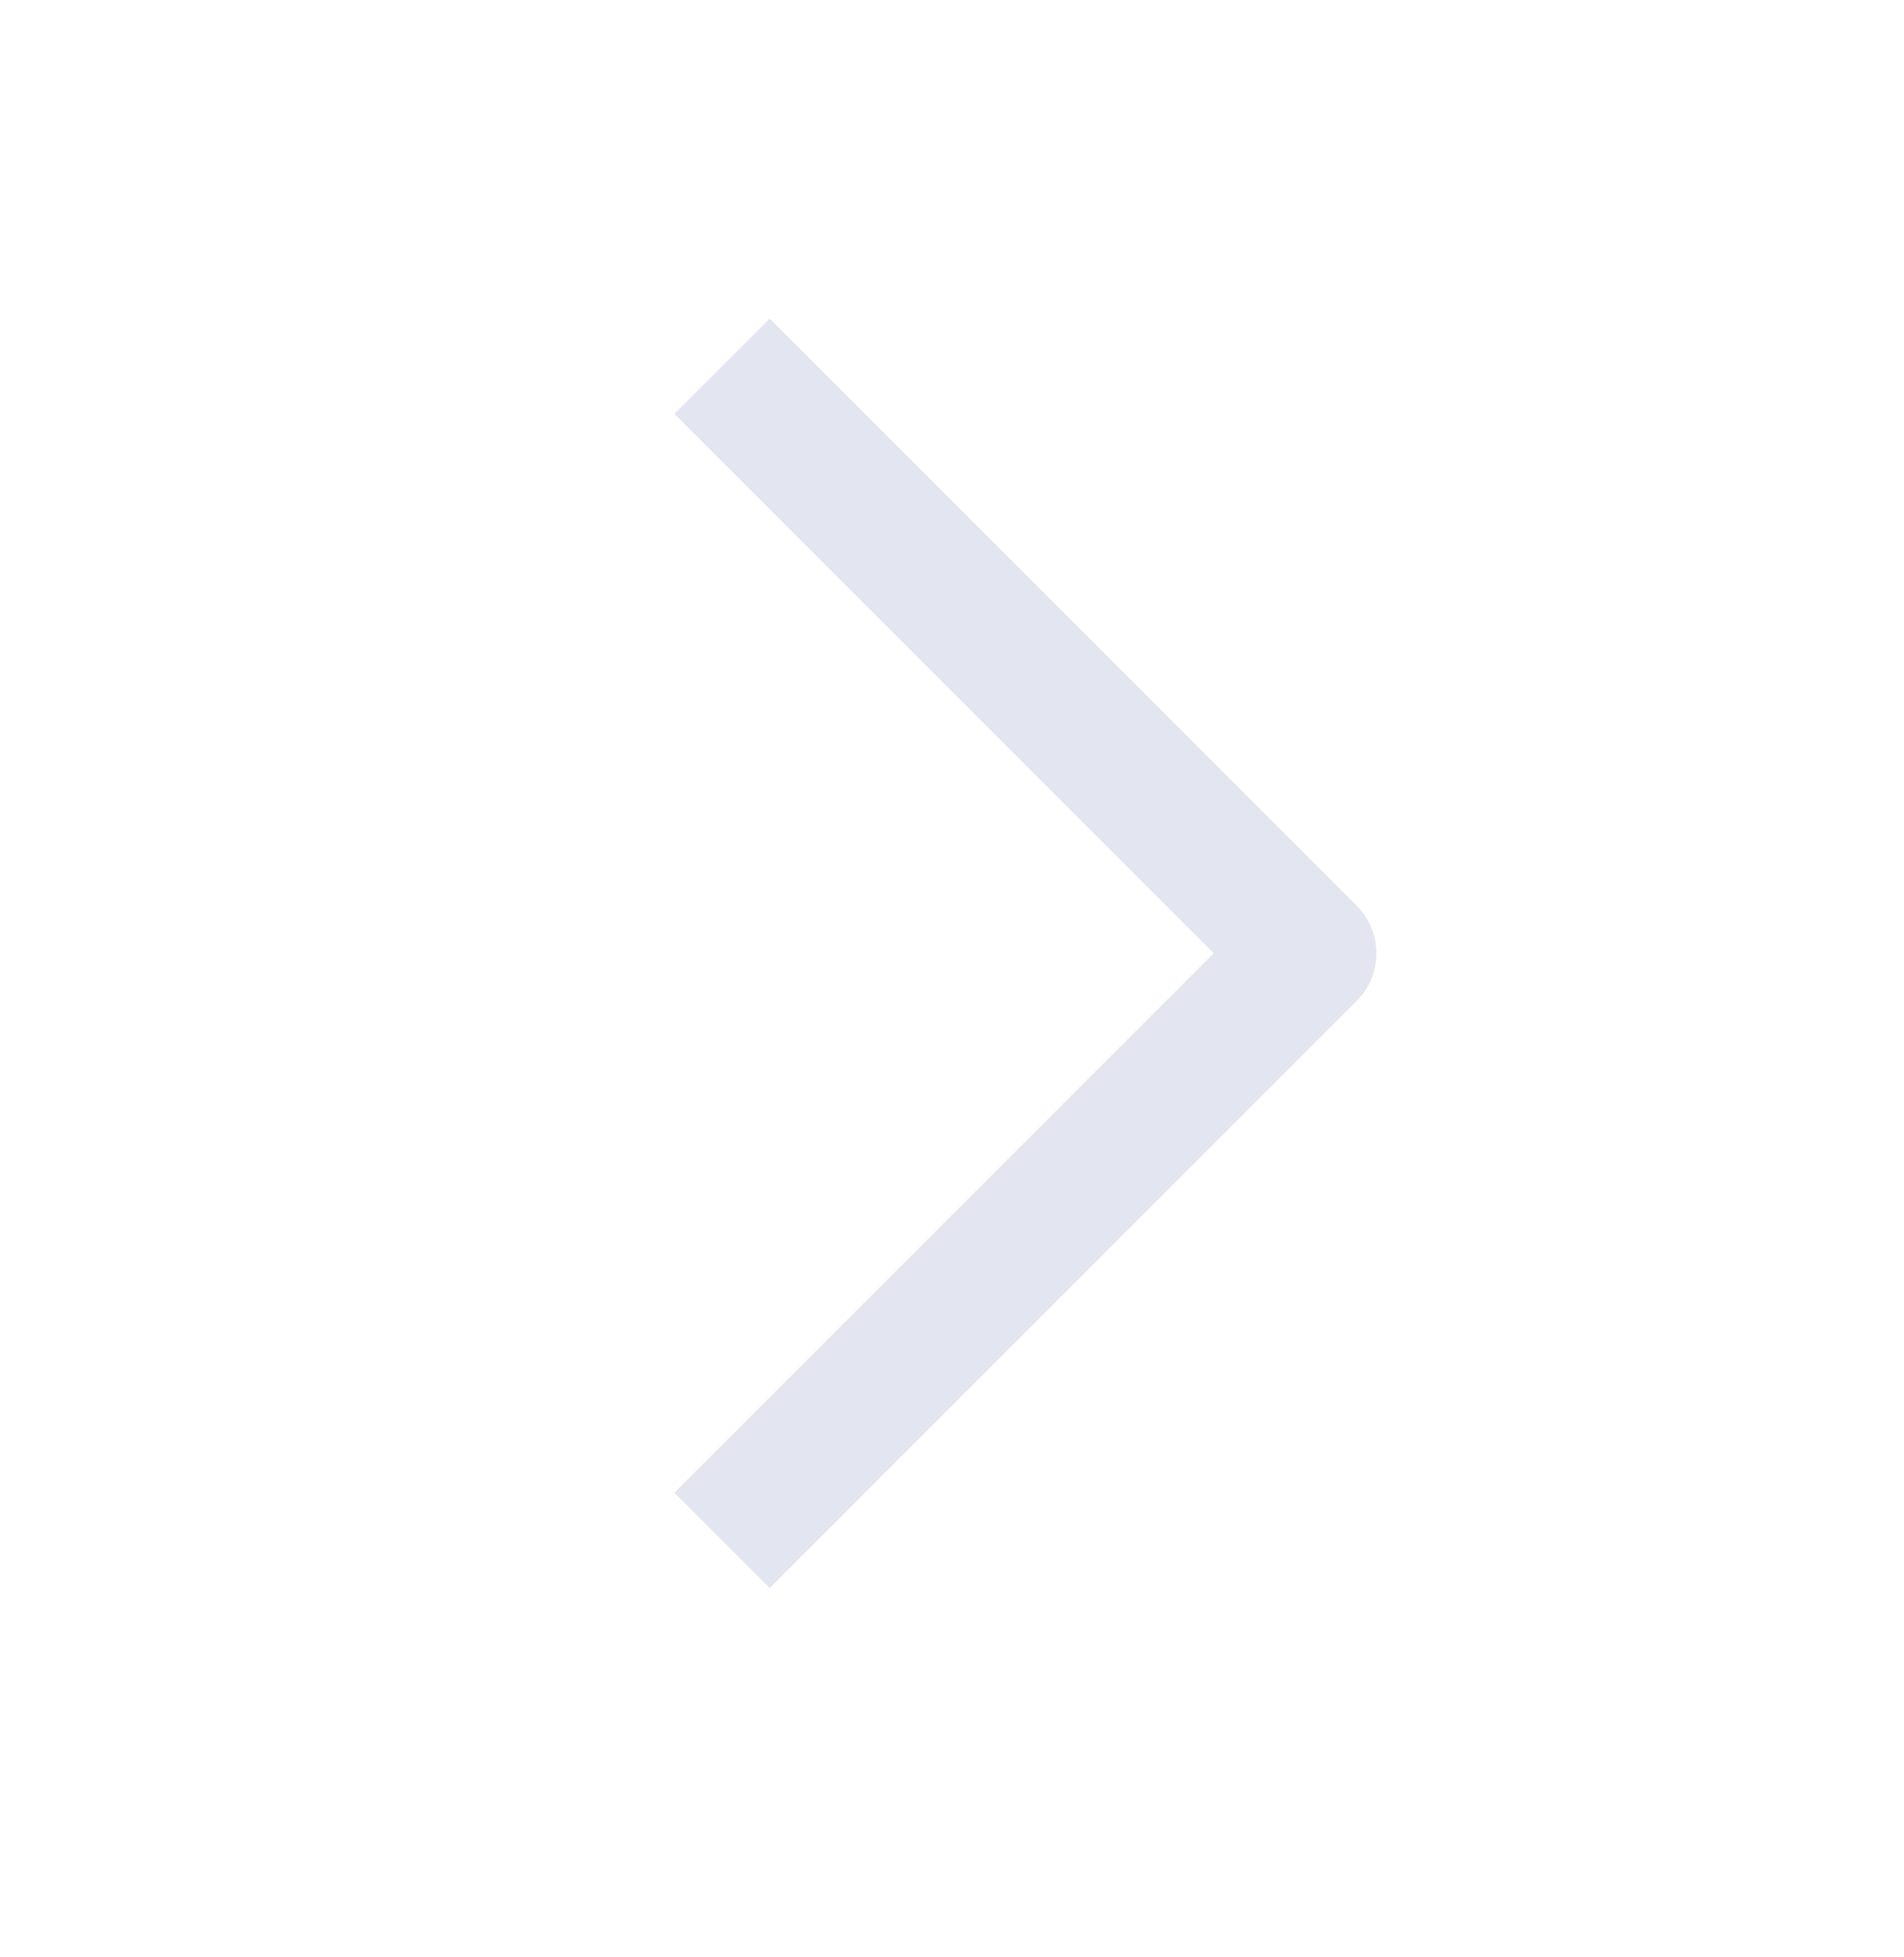 <svg width="36" height="37" viewBox="0 0 36 37" fill="none" xmlns="http://www.w3.org/2000/svg">
<g id="icon/right">
<path id="Vector (Stroke)" fill-rule="evenodd" clip-rule="evenodd" d="M14.553 6.021L25.651 17.119C26.149 17.617 26.149 18.424 25.651 18.922L14.553 30.02L12.75 28.218L22.947 18.02L12.75 7.823L14.553 6.021Z" fill="#E3E6F0"/>
</g>
</svg>
